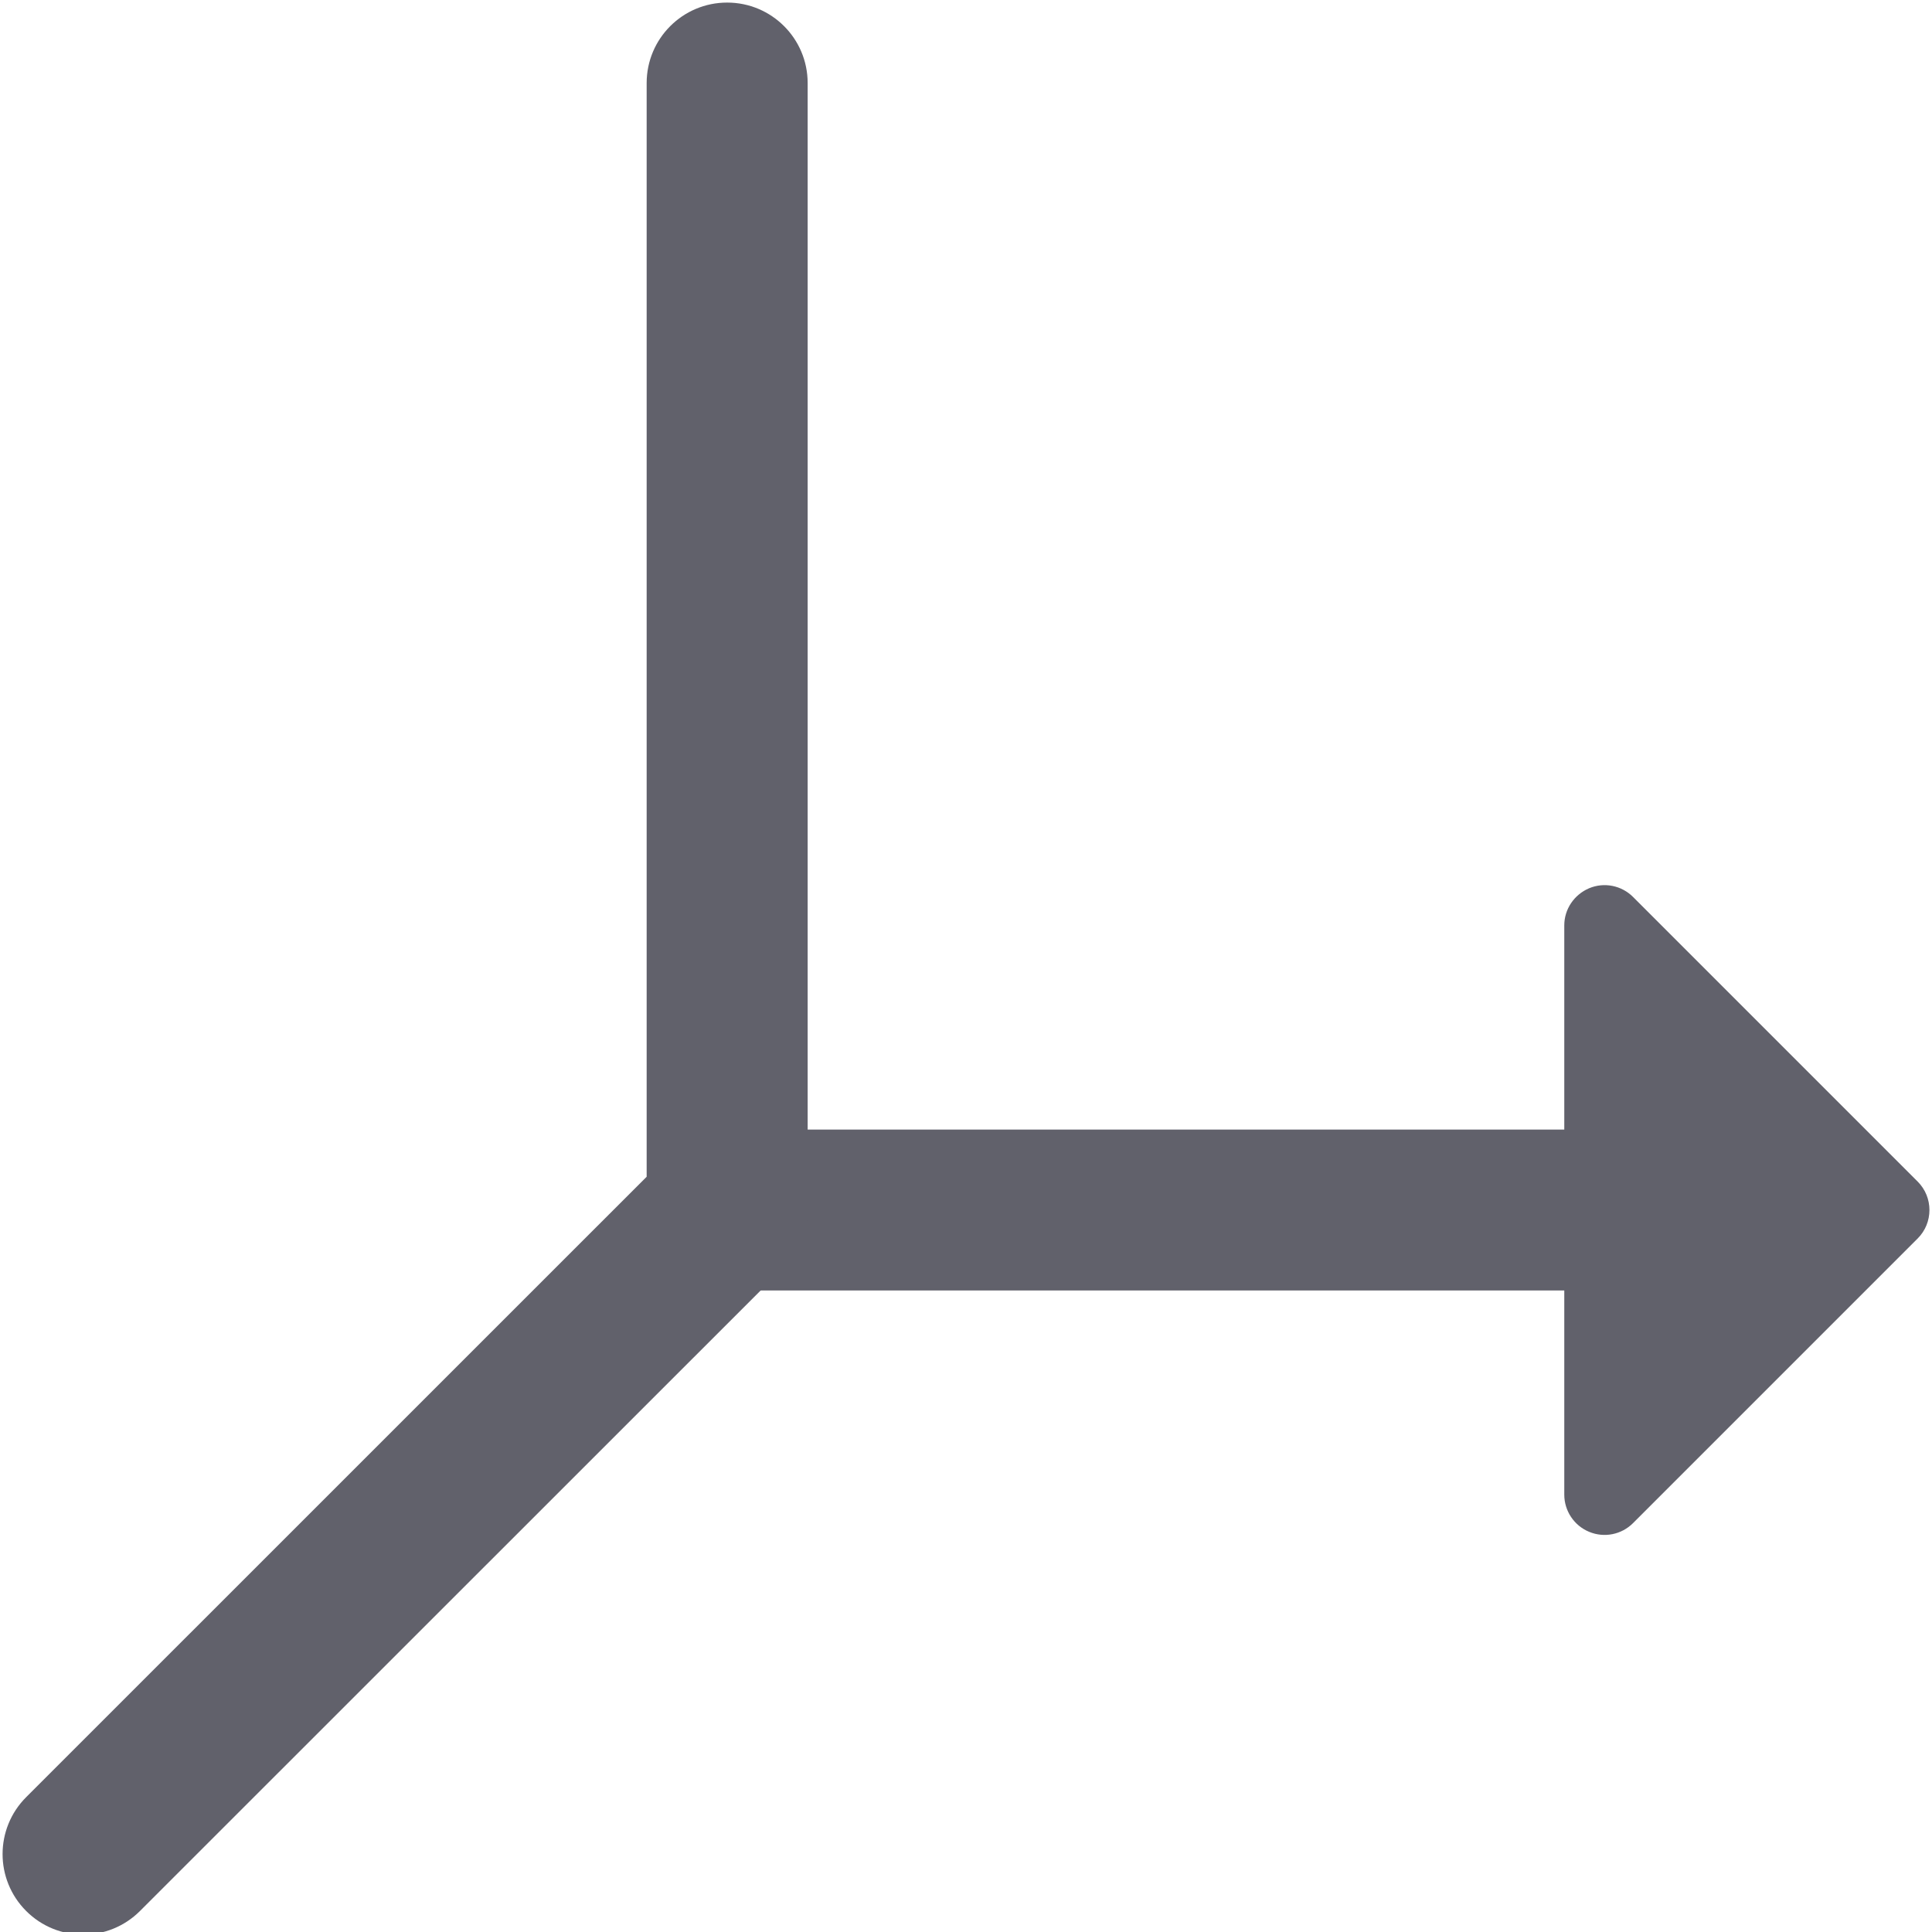 <svg xmlns="http://www.w3.org/2000/svg" height="24" width="24" viewBox="0 0 24 24"><title>width 5</title><g fill="#61616b" class="nc-icon-wrapper"><path d="M8.033,15.032c0-.552,.447-1,1-1h10.399s0-2.536,0-2.536c0-.202,.122-.382,.309-.462,.187-.078,.402-.035,.545,.108l3.536,3.536c.195,.195,.195,.512,0,.707l-3.536,3.536c-.143,.143-.358,.186-.545,.108-.187-.077-.309-.26-.309-.462v-2.536s-10.399,0-10.399,0c-.552,0-1-.447-1-1Z" fill="#61616b" data-color="color-2"></path><path d="M.032,23.032c0,.256,.098,.512,.293,.707,.391,.391,1.023,.391,1.414,0L9.74,15.74c.188-.188,.293-.442,.293-.707V1.032c0-.552-.447-1-1-1s-1,.448-1,1V14.618L.325,22.325c-.195,.195-.293,.451-.293,.707Z" fill="#61616b"></path></g></svg>